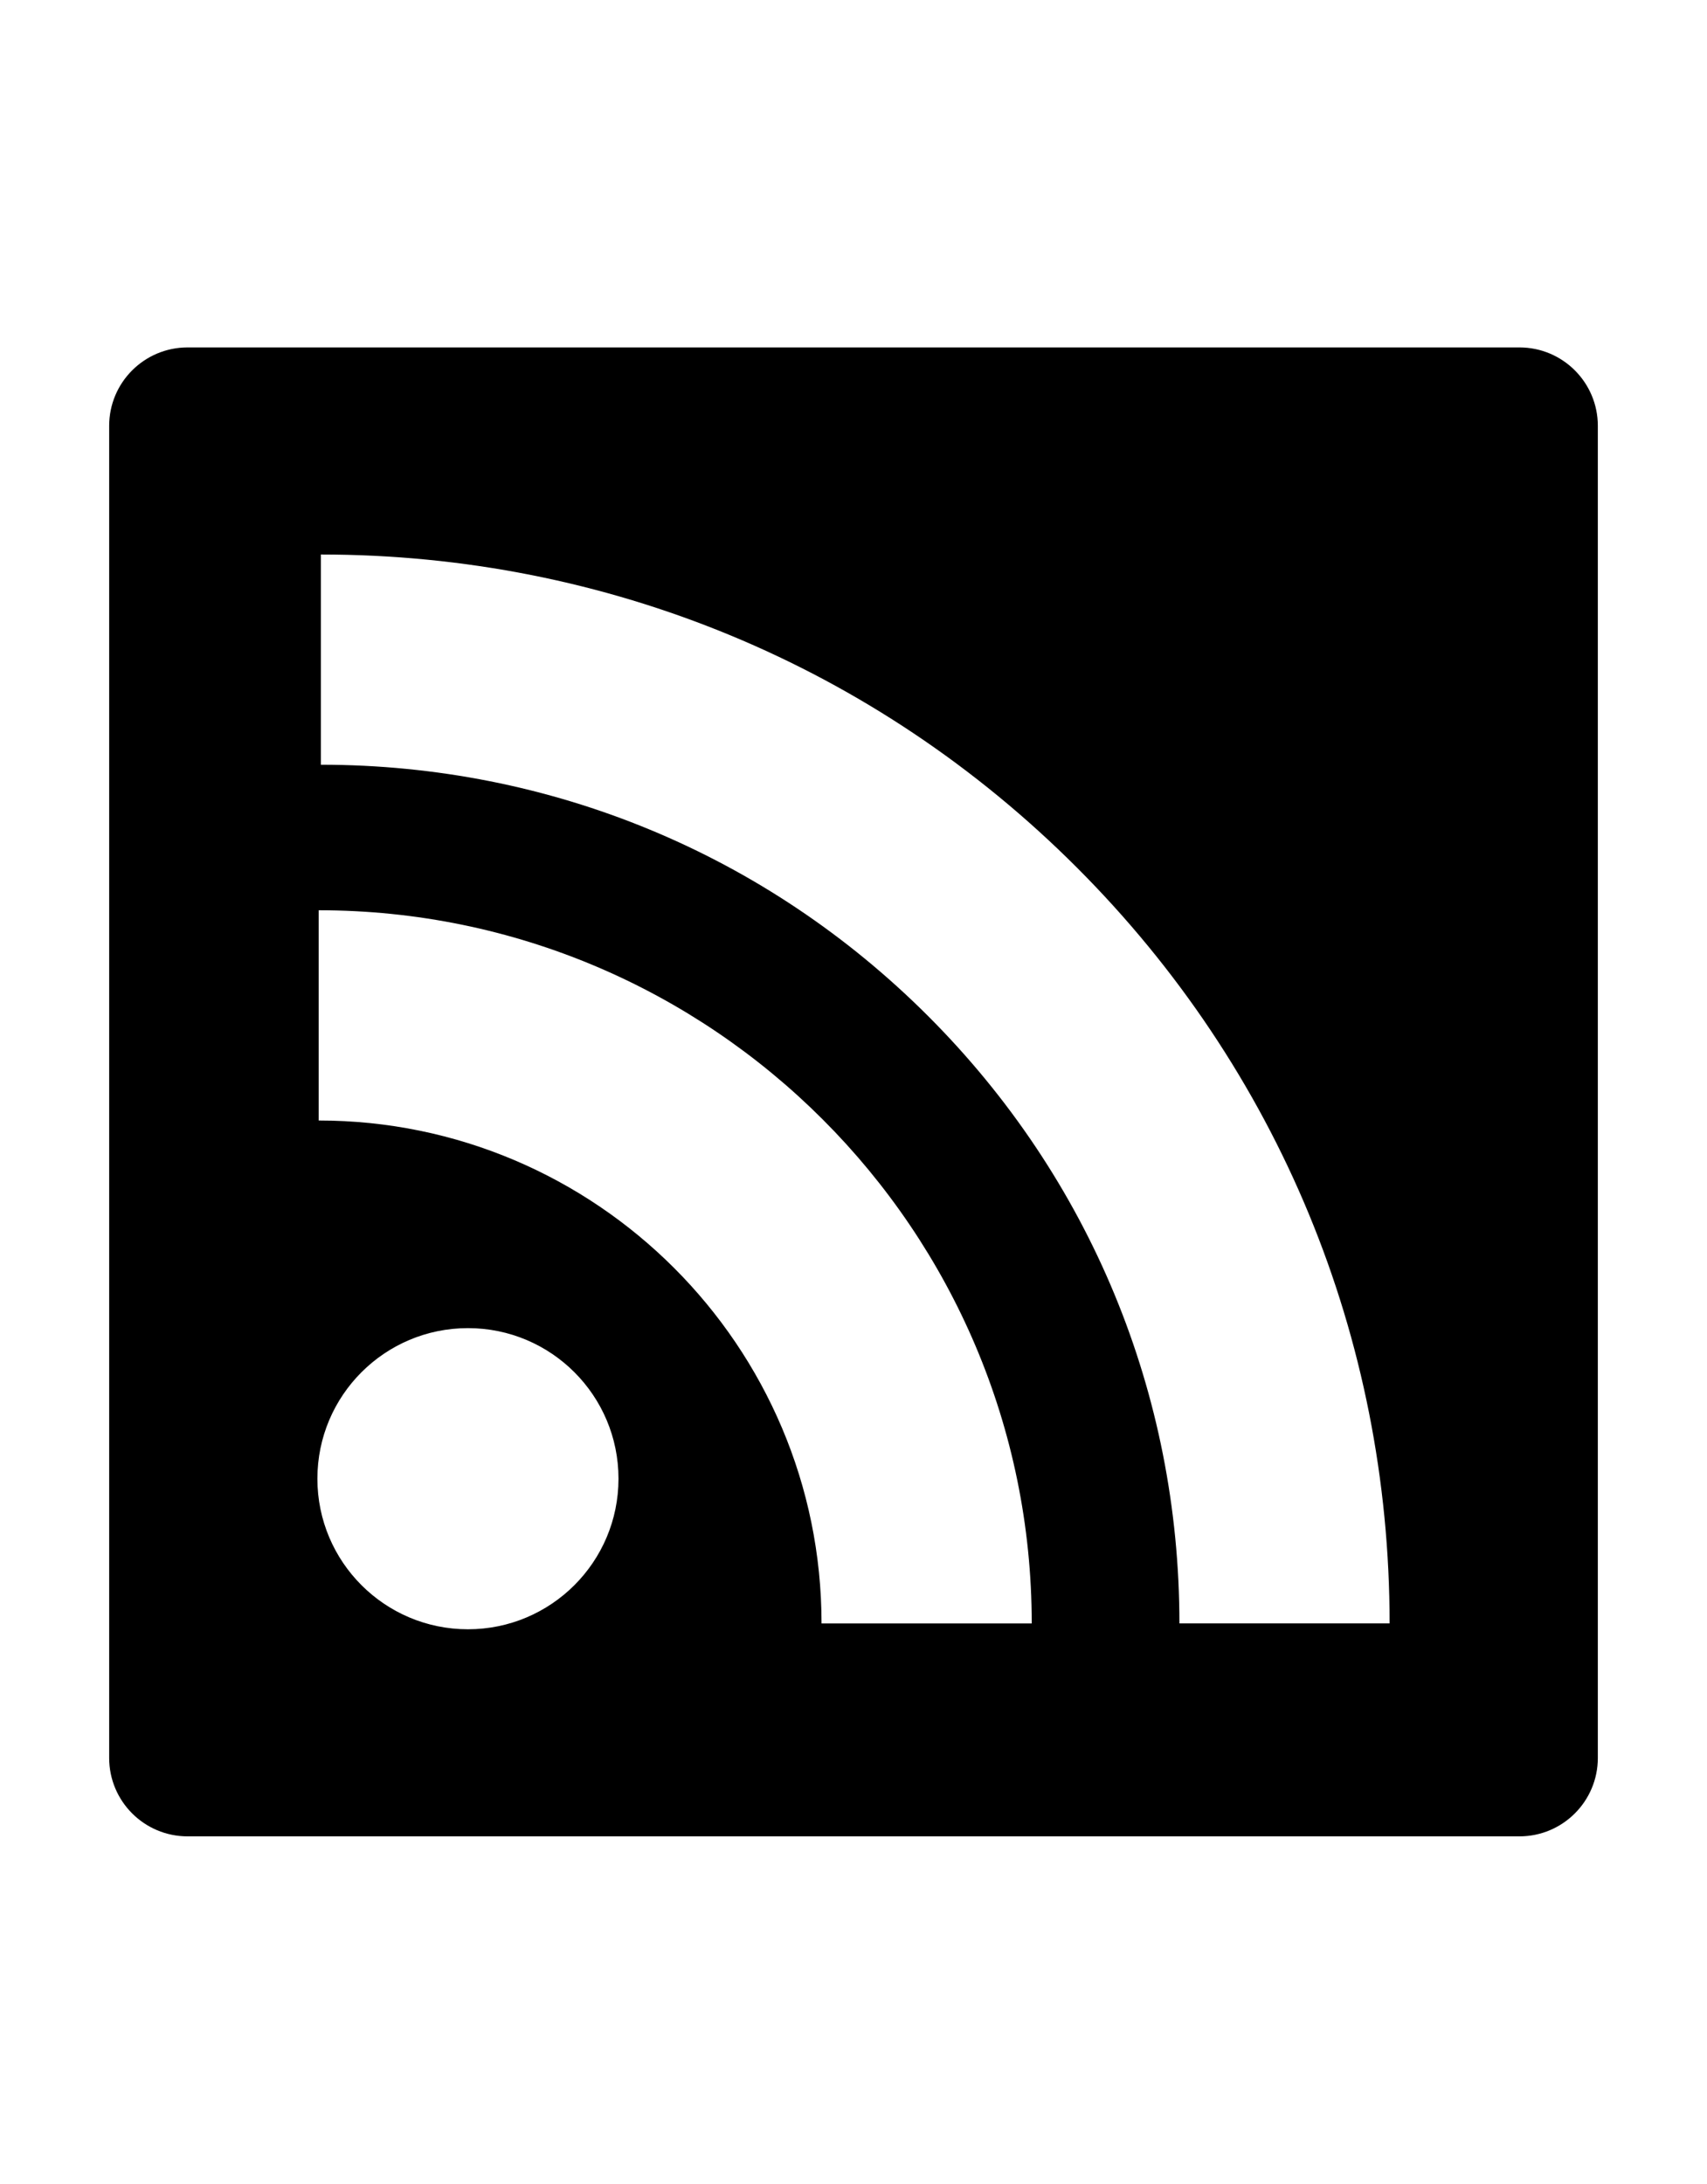 <svg width="172" height="220" viewBox="0 0 172 220" fill="none" xmlns="http://www.w3.org/2000/svg">
<path fill-rule="evenodd" clip-rule="evenodd" d="M18.899 35H153.101C157.463 35 161 38.537 161 42.899V177.101C161 181.463 157.463 185 153.101 185H18.899C14.537 185 11 181.463 11 177.101V42.899C11 38.537 14.537 35 18.899 35ZM32.332 55.862C61.117 55.862 88.166 67.057 108.494 87.386C128.823 107.715 140.019 134.764 140.019 163.549H118.84C118.84 140.421 109.847 118.691 93.518 102.362C77.19 86.034 55.46 77.041 32.332 77.041V55.862ZM32.112 91.702V112.882C60.05 112.882 82.779 135.611 82.779 163.55H103.959C103.959 123.933 71.729 91.702 32.112 91.702ZM62.32 148.969C62.32 157.346 55.529 164.138 47.151 164.138C38.773 164.138 31.981 157.346 31.981 148.969C31.981 140.591 38.773 133.799 47.151 133.799C55.529 133.799 62.32 140.591 62.32 148.969Z" fill="currentColor"/>
</svg>
